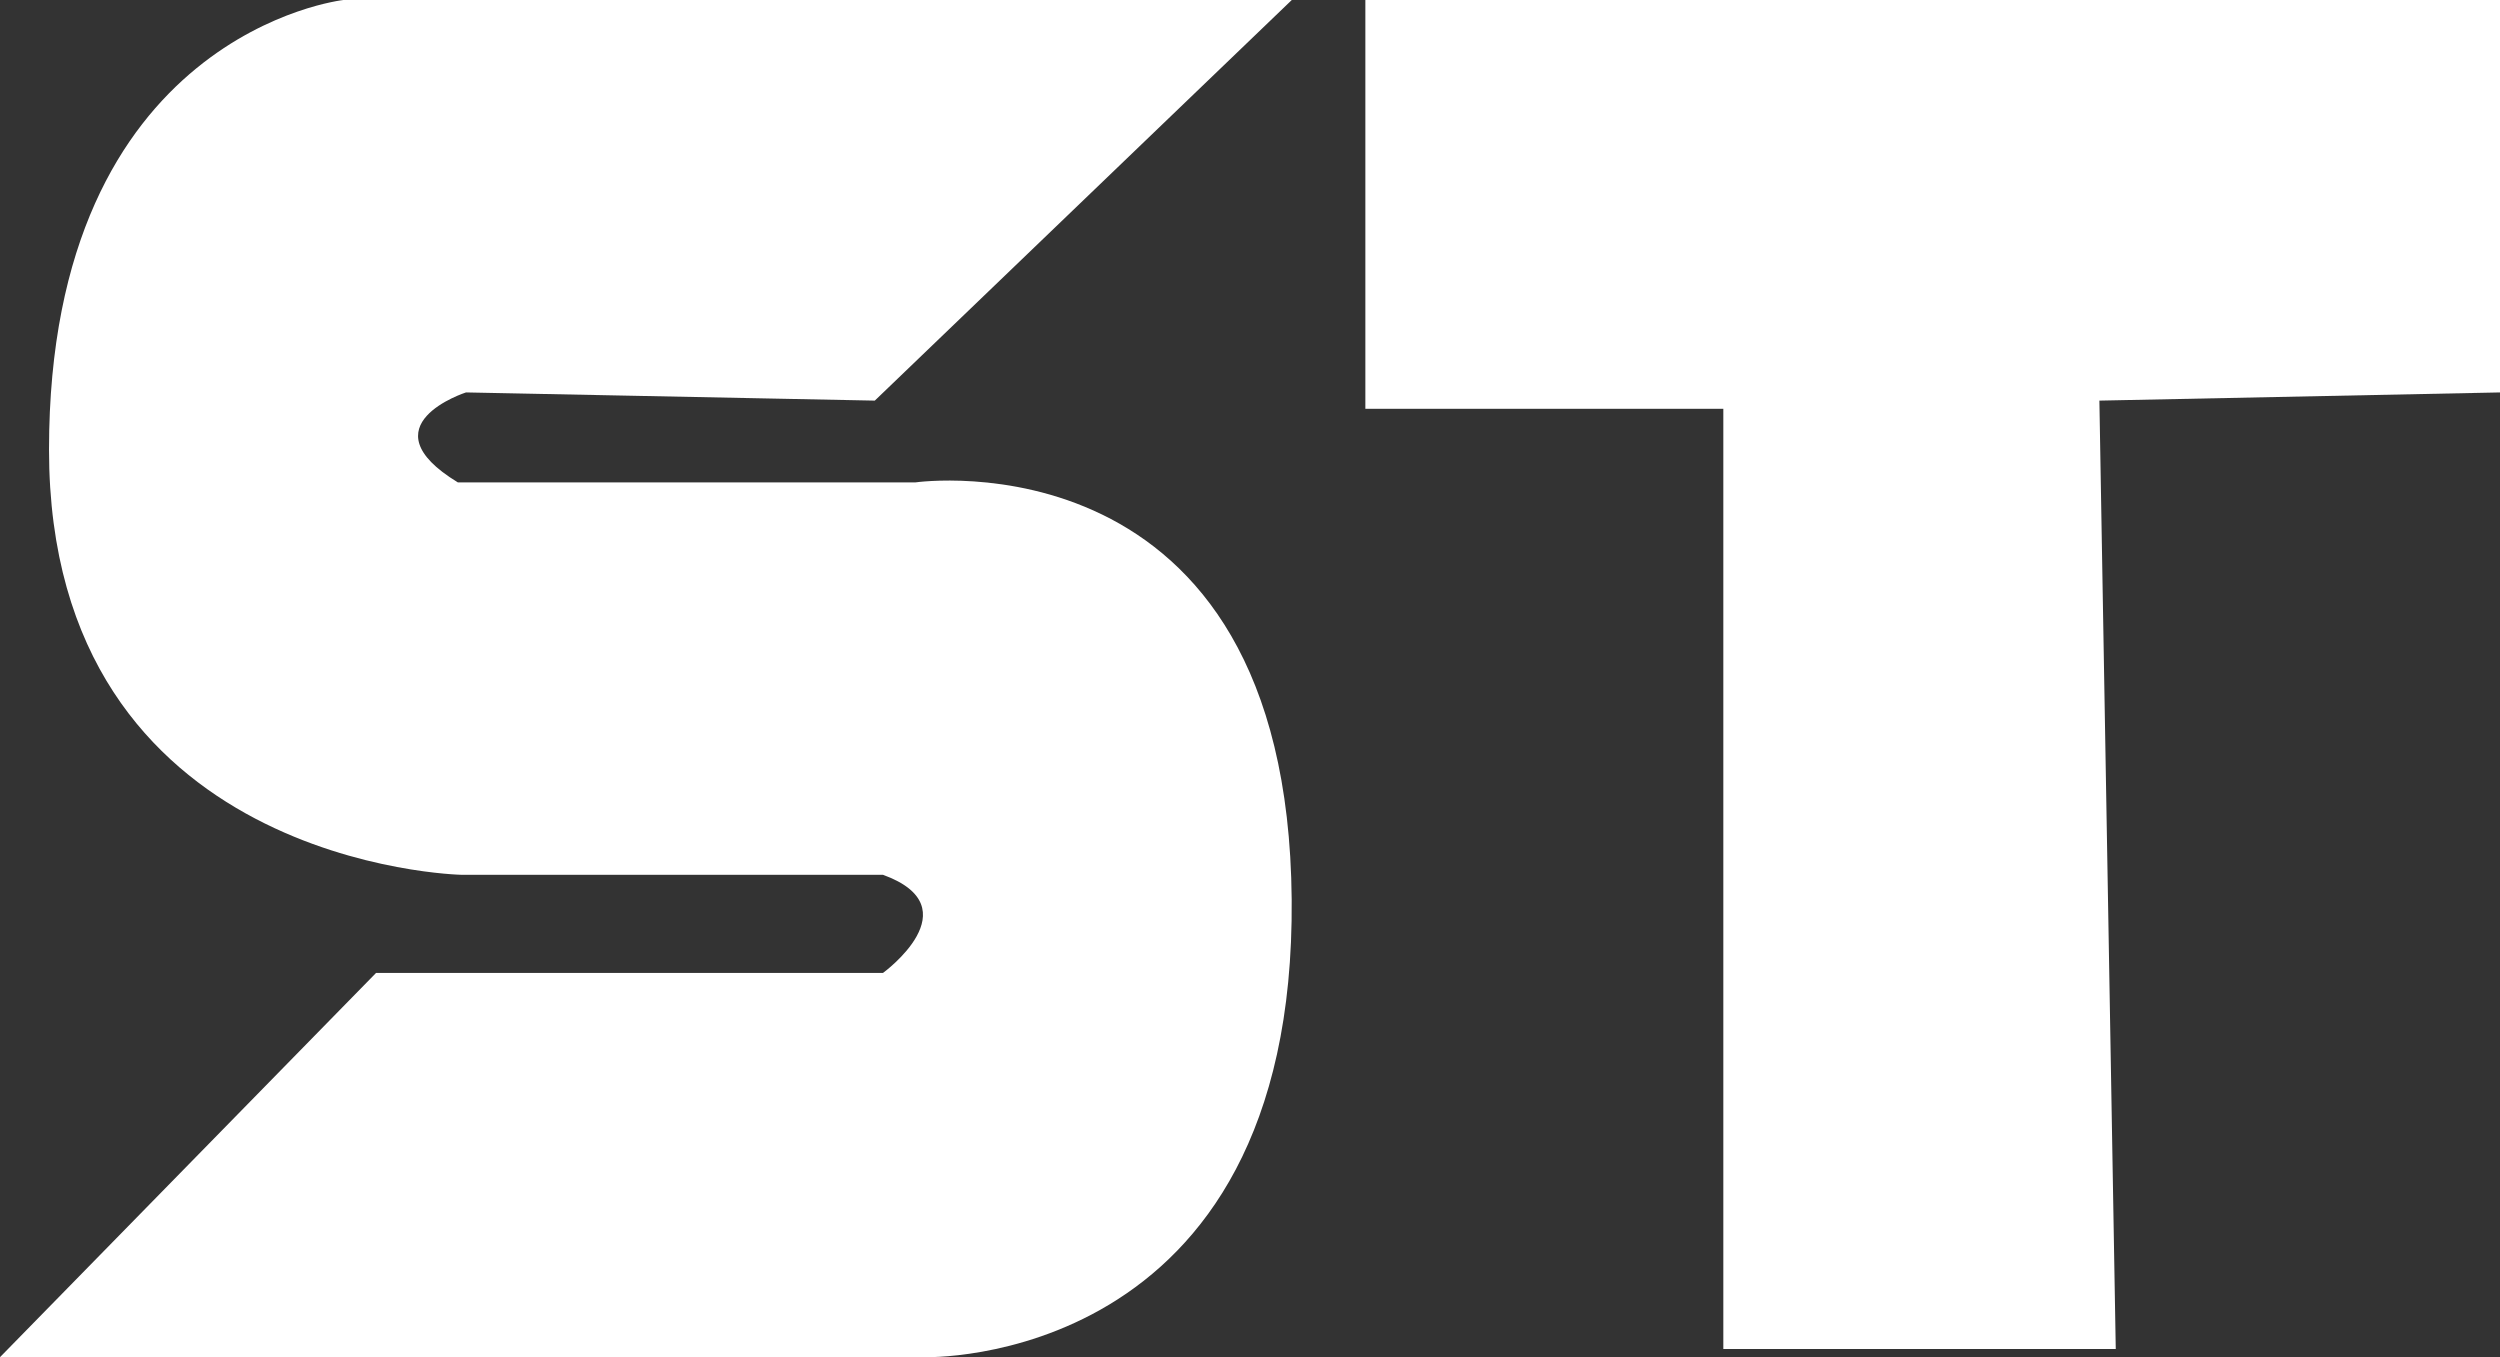 <?xml version="1.0" encoding="UTF-8"?>
<svg id="Calque_2" data-name="Calque 2" xmlns="http://www.w3.org/2000/svg" viewBox="0 0 247.37 134.3">
  <rect x="0" y="0" width="247.37" height="134.3" fill="#333333" stroke="none"/>
  <defs>
    <style>
      .cls-1 {
        fill: #fff;
      }
    </style>
  </defs>
  <g id="Calque_1-2" data-name="Calque 1">
    <path class="cls-1" d="m0,134.29l37.21-38.02h50.16s8.9-6.47,0-9.71h-41.71s-40.81-.81-40.81-42.07S33.98,0,33.98,0h93.84l-41.26,39.64-40.45-.81s-10.11,3.24-.81,8.9h45.3s36.81-5.26,37.21,41.26-36.4,45.3-36.4,45.3H0Z"/>
    <polygon class="cls-1" points="170.52 133.48 170.52 40.45 135.1 40.45 135.1 0 247.37 0 247.37 38.83 207.73 39.64 209.35 133.48 170.52 133.48"/>
  </g>
</svg>